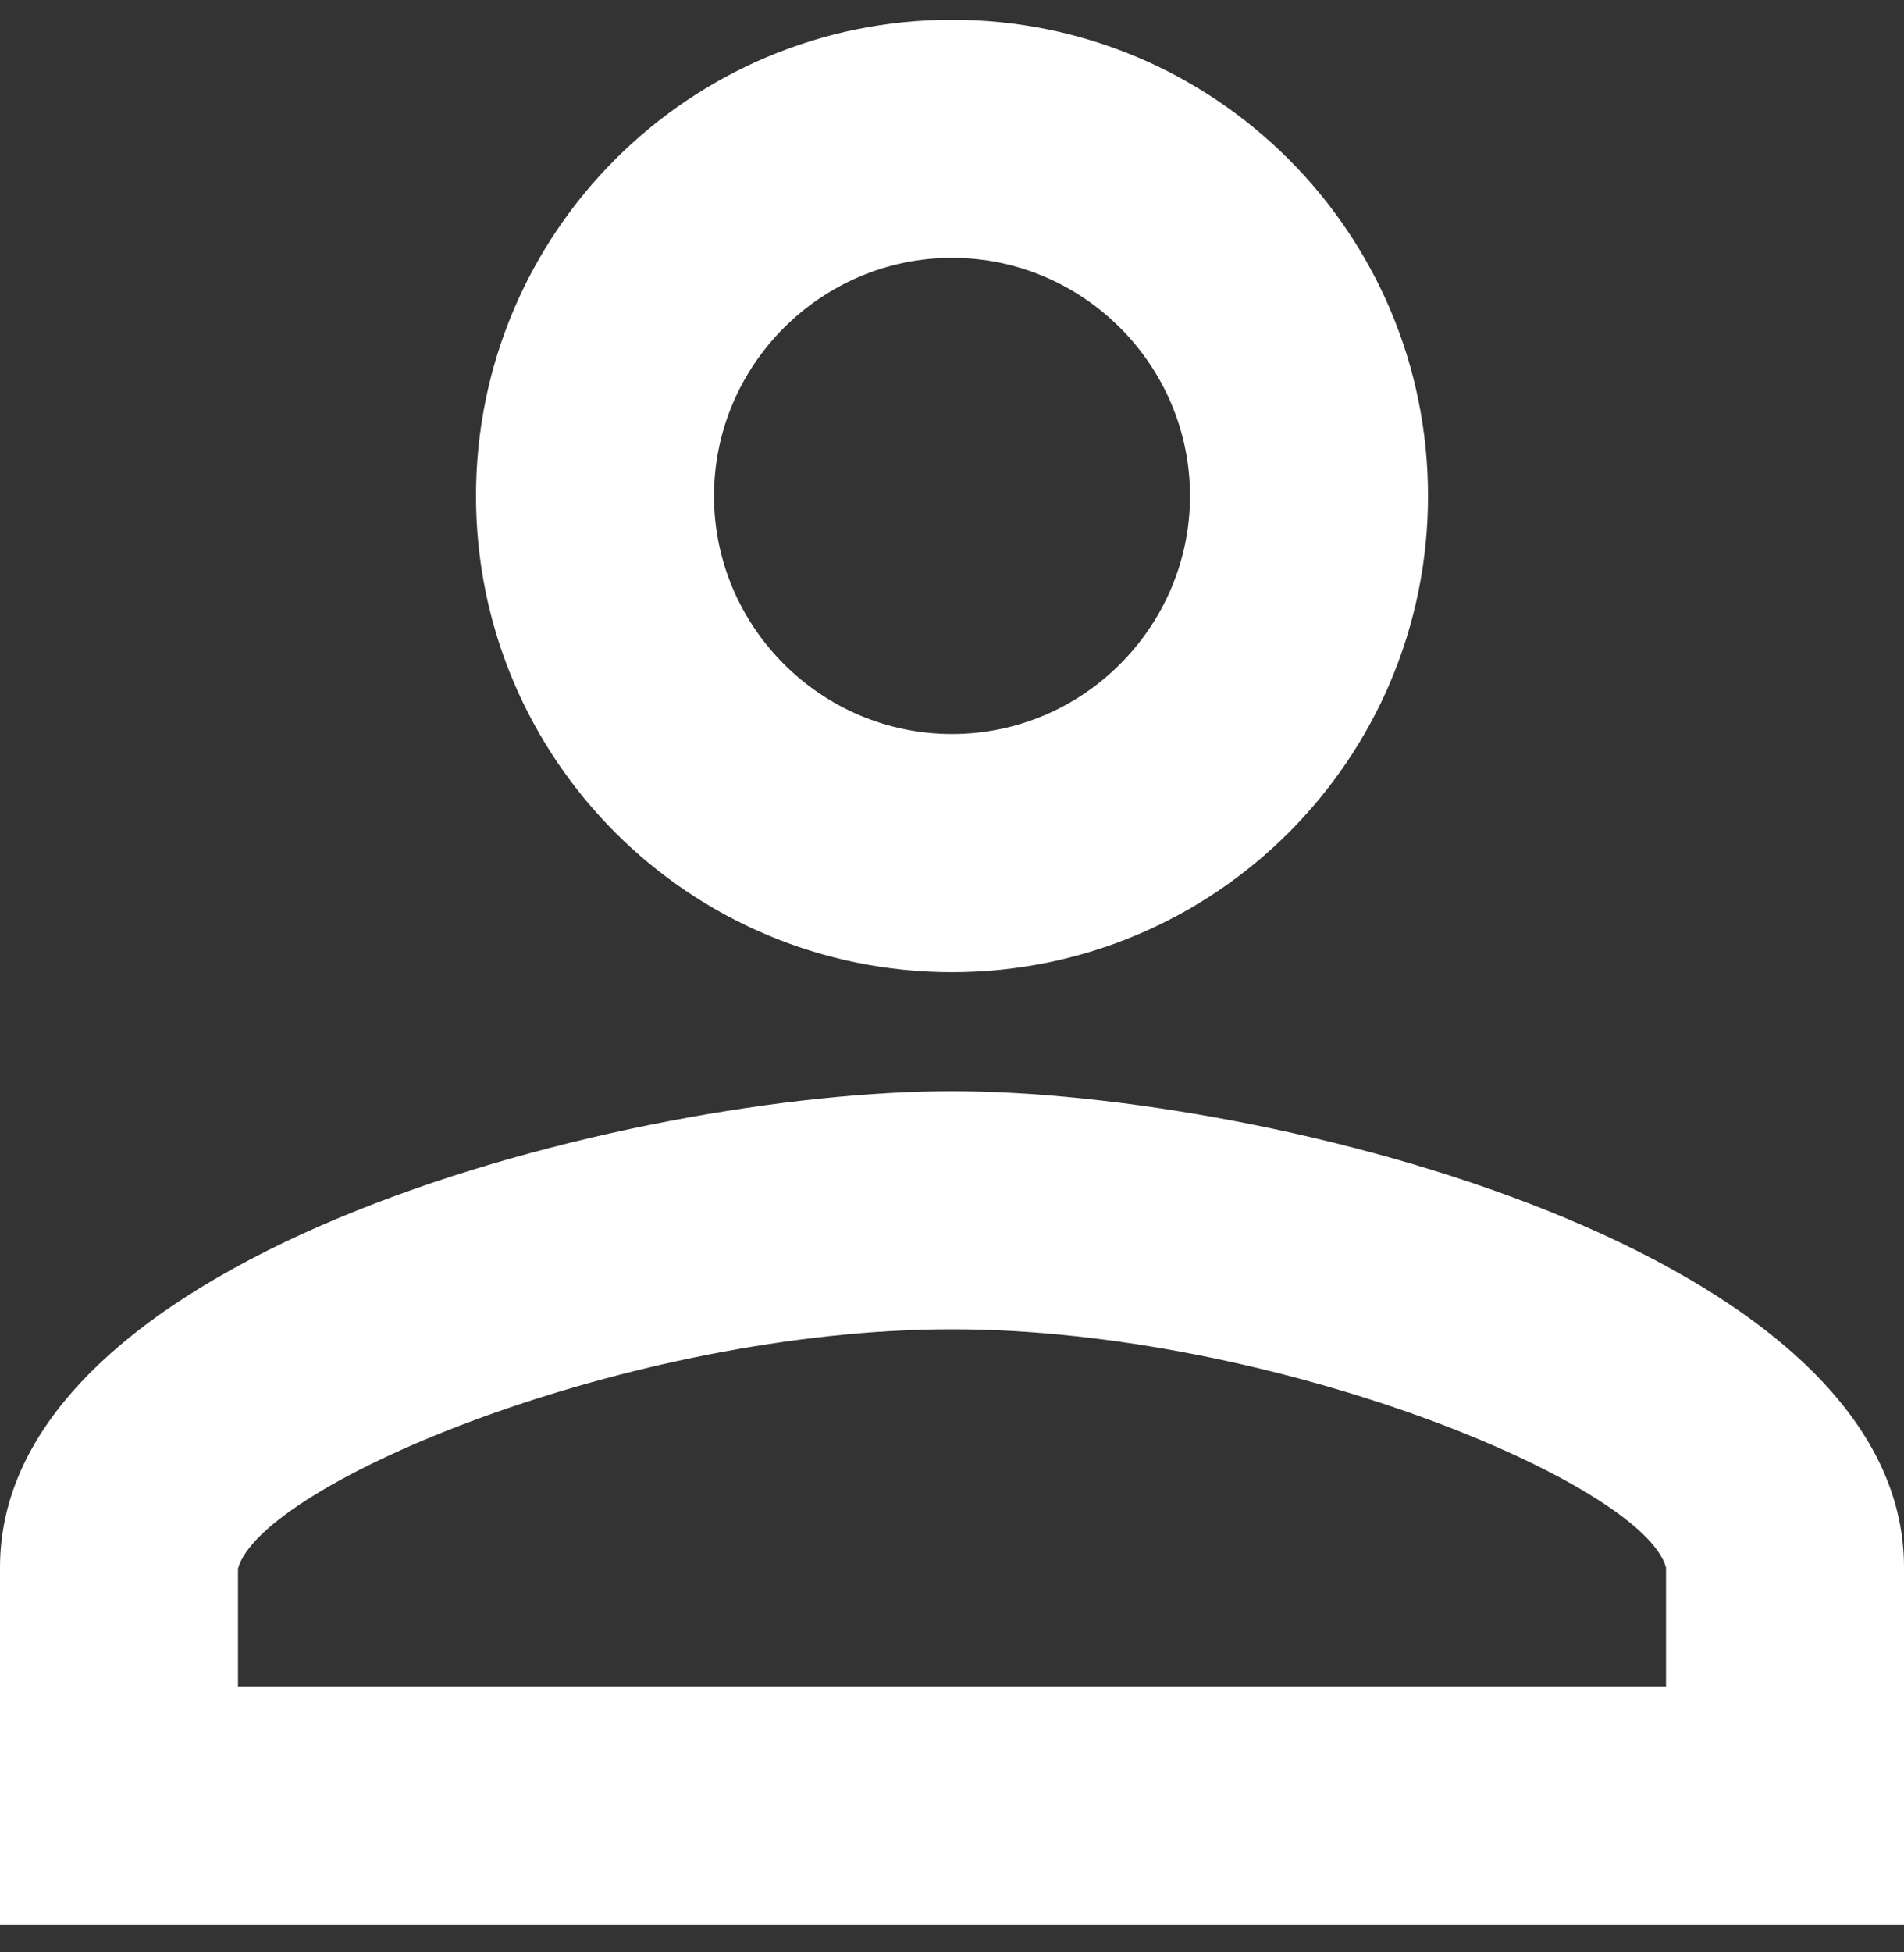 <svg width="40" height="41" viewBox="0 0 40 41" fill="none" xmlns="http://www.w3.org/2000/svg">
<rect x="0" y="0" width="40" height="41" fill="#333333" stroke="none"/>
<path d="M20 20.415C25.525 20.415 30 15.94 30 10.415C30 4.89 25.525 0.415 20 0.415C14.475 0.415 10 4.89 10 10.415C10 15.94 14.475 20.415 20 20.415ZM20 5.415C22.75 5.415 25 7.665 25 10.415C25 13.165 22.75 15.415 20 15.415C17.25 15.415 15 13.165 15 10.415C15 7.665 17.25 5.415 20 5.415ZM20 22.915C13.325 22.915 0 26.265 0 32.915V40.415H40V32.915C40 26.265 26.675 22.915 20 22.915ZM35 35.415H5V32.94C5.5 31.14 13.25 27.915 20 27.915C26.75 27.915 34.5 31.14 35 32.915V35.415Z" fill="white"/>
</svg>
